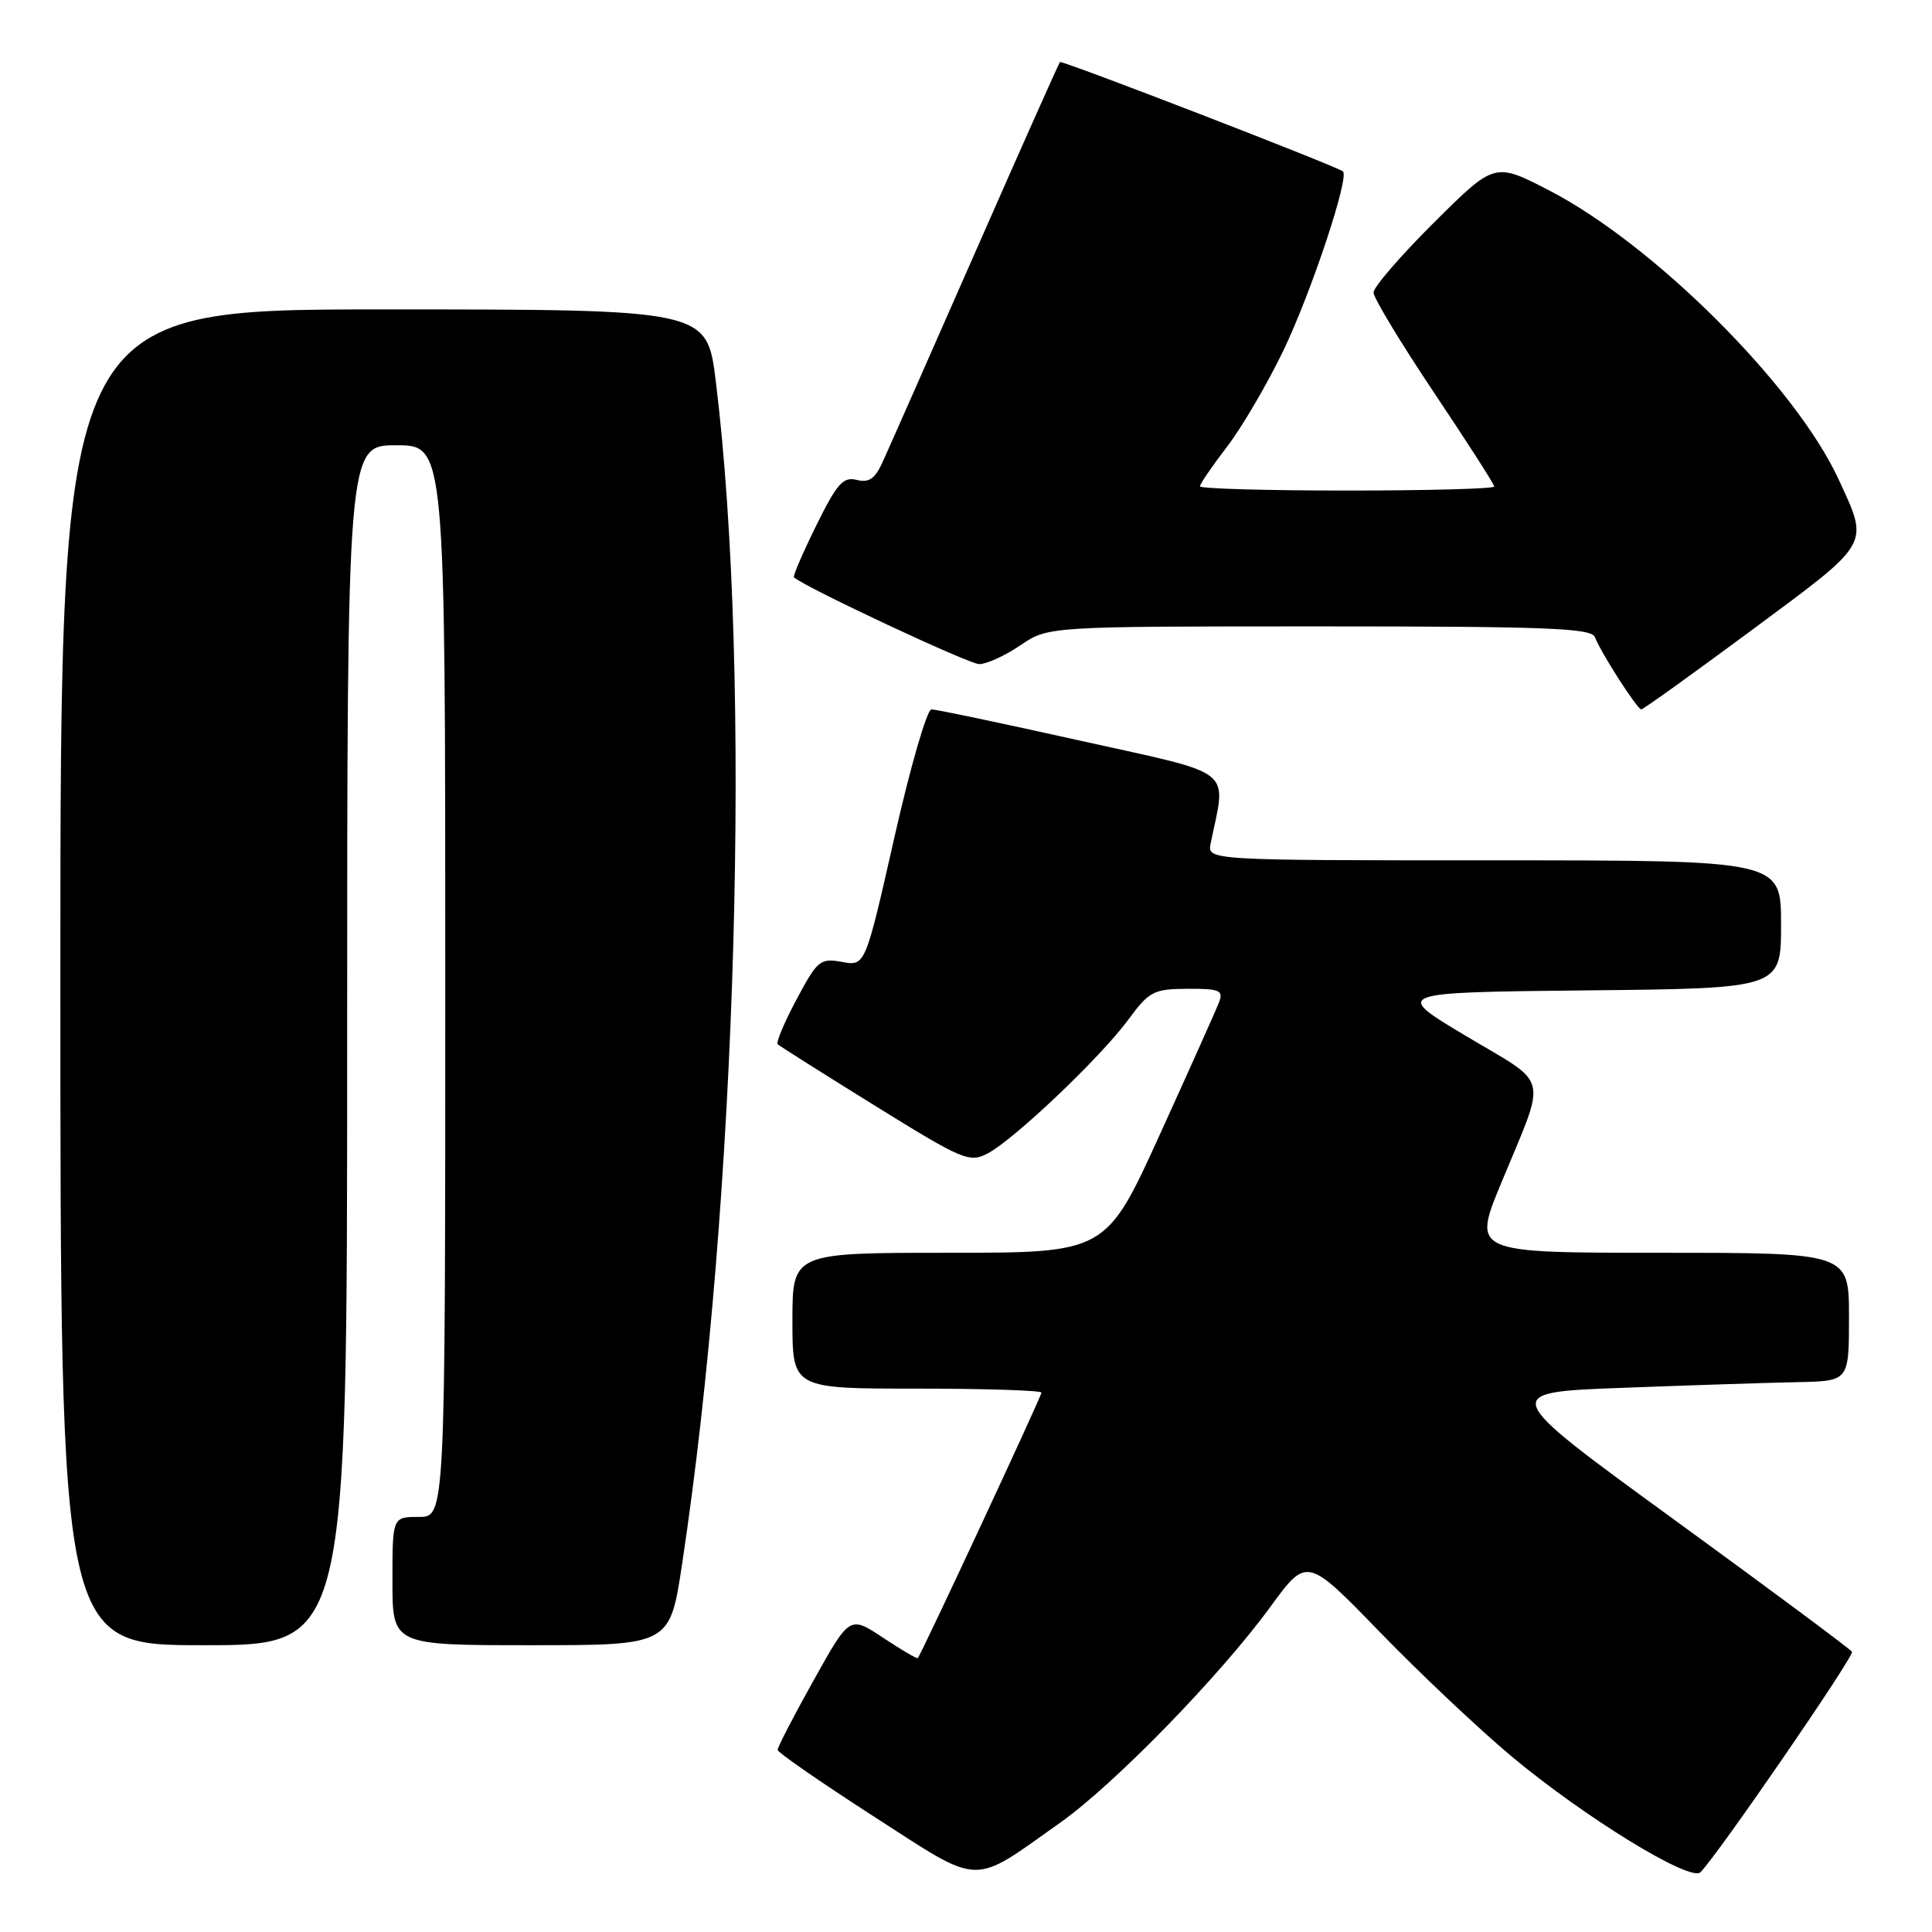 <?xml version="1.0" encoding="UTF-8" standalone="no"?>
<!DOCTYPE svg PUBLIC "-//W3C//DTD SVG 1.1//EN" "http://www.w3.org/Graphics/SVG/1.1/DTD/svg11.dtd" >
<svg xmlns="http://www.w3.org/2000/svg" xmlns:xlink="http://www.w3.org/1999/xlink" version="1.1" viewBox="0 0 256 256">
 <g >
 <path fill="currentColor"
d=" M 140.50 241.50 C 147.69 236.40 161.66 222.05 168.35 212.89 C 173.17 206.29 173.17 206.29 182.84 216.26 C 188.15 221.74 196.01 229.15 200.29 232.73 C 209.94 240.79 223.99 249.41 225.32 248.08 C 227.61 245.79 245.72 219.44 245.40 218.87 C 245.20 218.53 234.60 210.65 221.85 201.37 C 198.66 184.50 198.66 184.50 215.08 183.89 C 224.11 183.55 234.54 183.21 238.25 183.14 C 245.00 183.00 245.00 183.00 245.00 174.50 C 245.00 166.00 245.00 166.00 220.05 166.00 C 195.10 166.00 195.10 166.00 198.92 156.75 C 205.01 142.03 205.47 143.97 194.33 137.32 C 184.57 131.50 184.57 131.50 210.29 131.23 C 236.00 130.97 236.00 130.97 236.00 122.48 C 236.00 114.00 236.00 114.00 197.98 114.00 C 159.96 114.00 159.96 114.00 160.42 111.75 C 162.50 101.61 163.98 102.77 143.26 98.17 C 132.94 95.87 124.02 93.99 123.42 94.00 C 122.83 94.00 120.61 101.66 118.50 111.01 C 114.65 128.02 114.65 128.02 111.57 127.46 C 108.68 126.94 108.32 127.23 105.55 132.42 C 103.93 135.45 102.81 138.13 103.05 138.37 C 103.30 138.61 109.08 142.26 115.90 146.49 C 127.58 153.73 128.45 154.10 130.87 152.84 C 134.36 151.01 145.82 140.12 149.50 135.12 C 152.29 131.34 152.84 131.05 157.36 131.02 C 161.57 131.00 162.13 131.23 161.55 132.75 C 161.19 133.71 157.66 141.59 153.72 150.25 C 146.56 166.00 146.56 166.00 125.78 166.00 C 105.00 166.00 105.00 166.00 105.00 175.00 C 105.00 184.00 105.00 184.00 121.50 184.00 C 130.57 184.00 138.00 184.24 138.00 184.53 C 138.00 185.02 122.06 219.24 121.61 219.71 C 121.50 219.83 119.43 218.61 117.00 217.00 C 112.59 214.08 112.59 214.08 107.80 222.67 C 105.16 227.39 103.02 231.53 103.04 231.88 C 103.07 232.22 108.78 236.18 115.75 240.67 C 130.25 250.01 128.56 249.96 140.50 241.50 Z  M 46.00 138.50 C 46.00 59.00 46.00 59.00 52.50 59.00 C 59.00 59.00 59.00 59.00 59.00 130.00 C 59.00 201.00 59.00 201.00 55.50 201.00 C 52.00 201.00 52.00 201.00 52.00 209.50 C 52.00 218.00 52.00 218.00 70.38 218.00 C 88.76 218.00 88.76 218.00 90.38 207.25 C 97.68 158.91 99.66 89.65 94.85 50.55 C 93.68 41.00 93.68 41.00 50.84 41.00 C 8.00 41.00 8.00 41.00 8.00 129.50 C 8.00 218.00 8.00 218.00 27.00 218.00 C 46.00 218.00 46.00 218.00 46.00 138.50 Z  M 232.22 83.42 C 248.04 71.69 247.68 72.33 243.63 63.53 C 237.94 51.16 219.16 32.41 205.27 25.23 C 198.05 21.50 198.05 21.50 190.02 29.48 C 185.61 33.86 182.00 38.04 182.00 38.76 C 182.00 39.47 185.60 45.43 190.00 52.00 C 194.40 58.57 198.00 64.18 198.00 64.47 C 198.00 64.76 189.22 65.00 178.50 65.00 C 167.78 65.00 159.00 64.75 159.00 64.44 C 159.00 64.13 160.61 61.77 162.59 59.19 C 164.56 56.61 167.91 50.90 170.03 46.50 C 173.74 38.79 178.85 23.42 177.94 22.71 C 177.02 21.98 140.71 7.96 140.45 8.22 C 140.30 8.38 135.23 19.75 129.19 33.50 C 123.15 47.25 117.62 59.77 116.91 61.31 C 115.93 63.45 115.12 64.00 113.51 63.59 C 111.72 63.14 110.90 64.07 108.15 69.65 C 106.36 73.27 105.04 76.36 105.20 76.50 C 106.70 77.84 128.39 88.00 129.75 88.00 C 130.73 88.00 133.19 86.88 135.21 85.50 C 138.89 83.00 138.89 83.00 174.84 83.00 C 205.02 83.00 210.87 83.23 211.33 84.42 C 212.13 86.50 216.95 94.00 217.48 94.00 C 217.73 94.00 224.36 89.24 232.22 83.42 Z "/>
</g>
</svg>